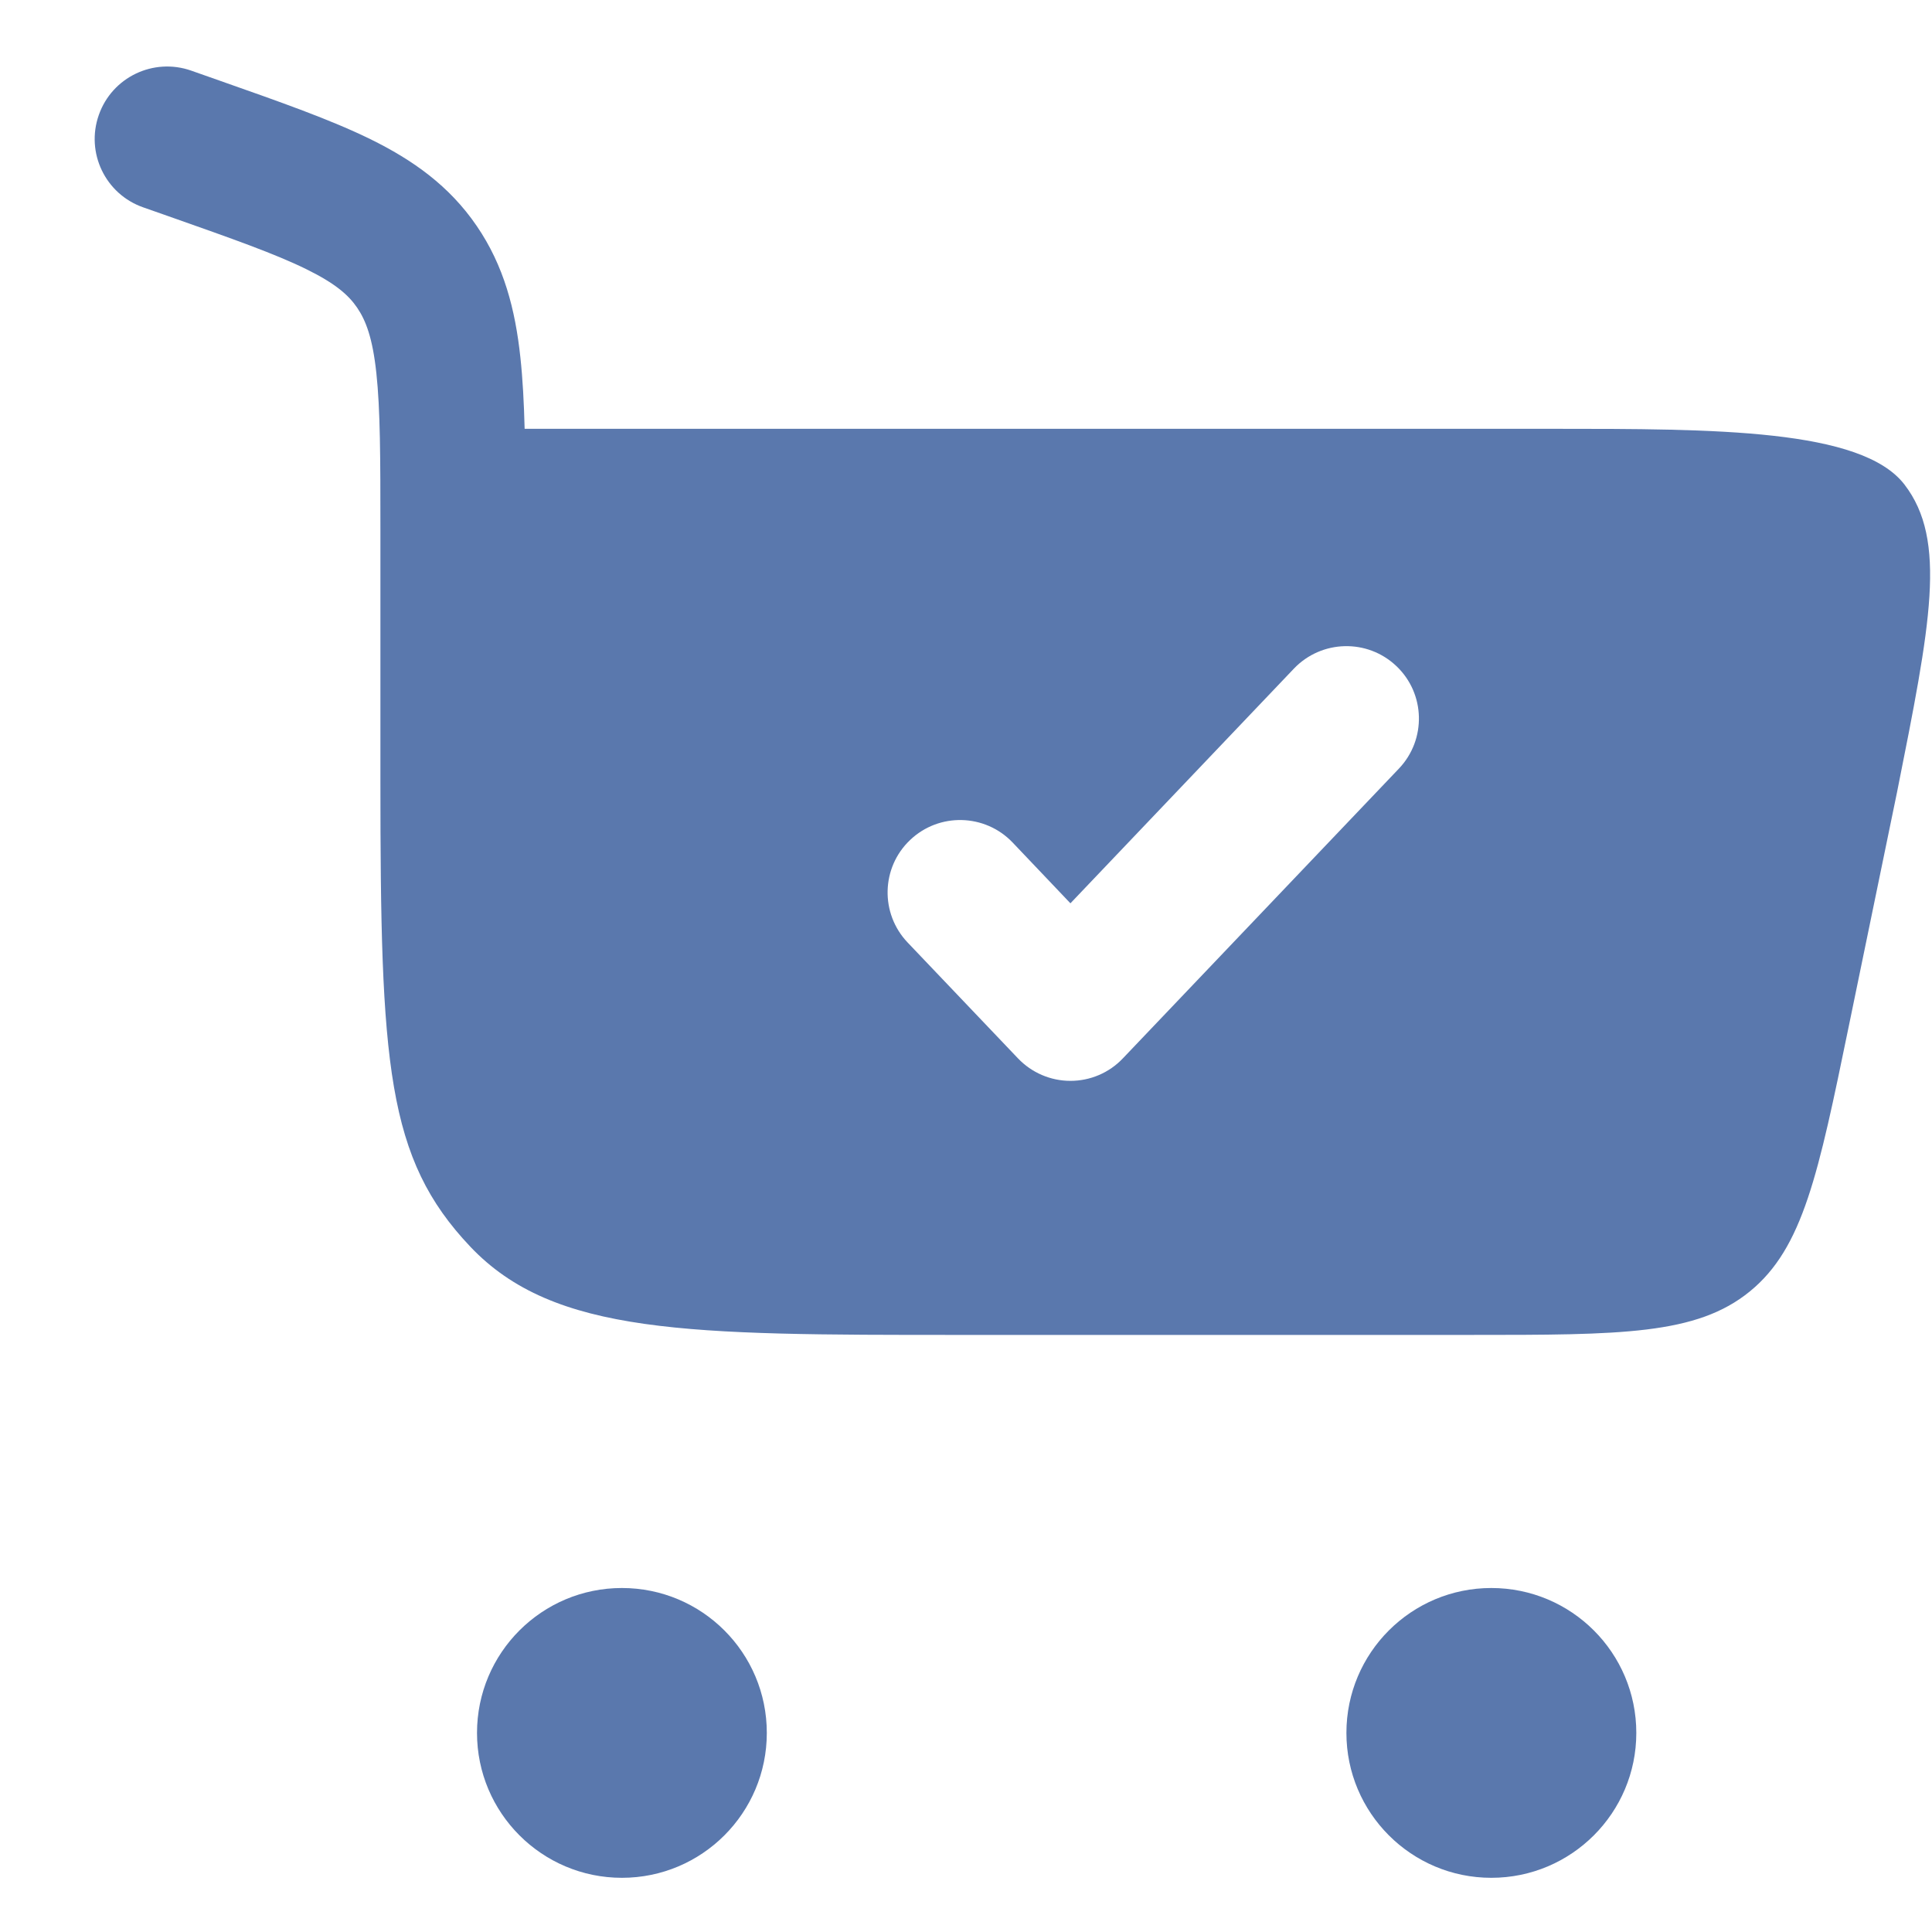 <svg width="20" height="20" viewBox="0 0 20 20" fill="none" xmlns="http://www.w3.org/2000/svg">
<path fill-rule="evenodd" clip-rule="evenodd" d="M1.979 0.731C1.588 0.594 1.16 0.799 1.023 1.19C0.885 1.581 1.091 2.009 1.481 2.146L1.743 2.238C2.41 2.473 2.849 2.628 3.172 2.787C3.475 2.936 3.609 3.056 3.697 3.185C3.787 3.317 3.857 3.498 3.896 3.862C3.937 4.242 3.938 4.737 3.938 5.477L3.938 8.079C3.938 11.02 4.002 11.991 4.868 12.905C5.734 13.819 7.129 13.819 9.918 13.819H15.22C16.782 13.819 17.562 13.819 18.114 13.369C18.666 12.919 18.823 12.155 19.138 10.626L19.638 8.201C19.985 6.462 20.159 5.593 19.715 5.016C19.271 4.439 17.754 4.439 16.069 4.439H5.431C5.424 4.168 5.411 3.922 5.387 3.7C5.334 3.204 5.217 2.751 4.935 2.339C4.651 1.923 4.273 1.656 3.833 1.44C3.421 1.238 2.897 1.054 2.28 0.837L1.979 0.731ZM14.456 6.896C14.756 7.181 14.767 7.656 14.482 7.956L11.624 10.956C11.483 11.105 11.287 11.189 11.081 11.189C10.876 11.189 10.68 11.105 10.538 10.956L9.395 9.756C9.11 9.456 9.121 8.981 9.421 8.696C9.721 8.41 10.196 8.422 10.482 8.721L11.081 9.351L13.395 6.921C13.681 6.622 14.156 6.61 14.456 6.896Z" fill="#5A78AD"/>
<path d="M6.438 16.439C7.267 16.439 7.938 17.11 7.938 17.939C7.938 18.767 7.267 19.439 6.438 19.439C5.61 19.439 4.938 18.767 4.938 17.939C4.938 17.11 5.61 16.439 6.438 16.439Z" fill="#5A78AD"/>
<path d="M15.438 16.439C16.267 16.439 16.939 17.11 16.939 17.939C16.939 18.767 16.267 19.439 15.438 19.439C14.61 19.439 13.938 18.767 13.938 17.939C13.938 17.11 14.61 16.439 15.438 16.439Z" fill="#5A78AD"/>
</svg>

